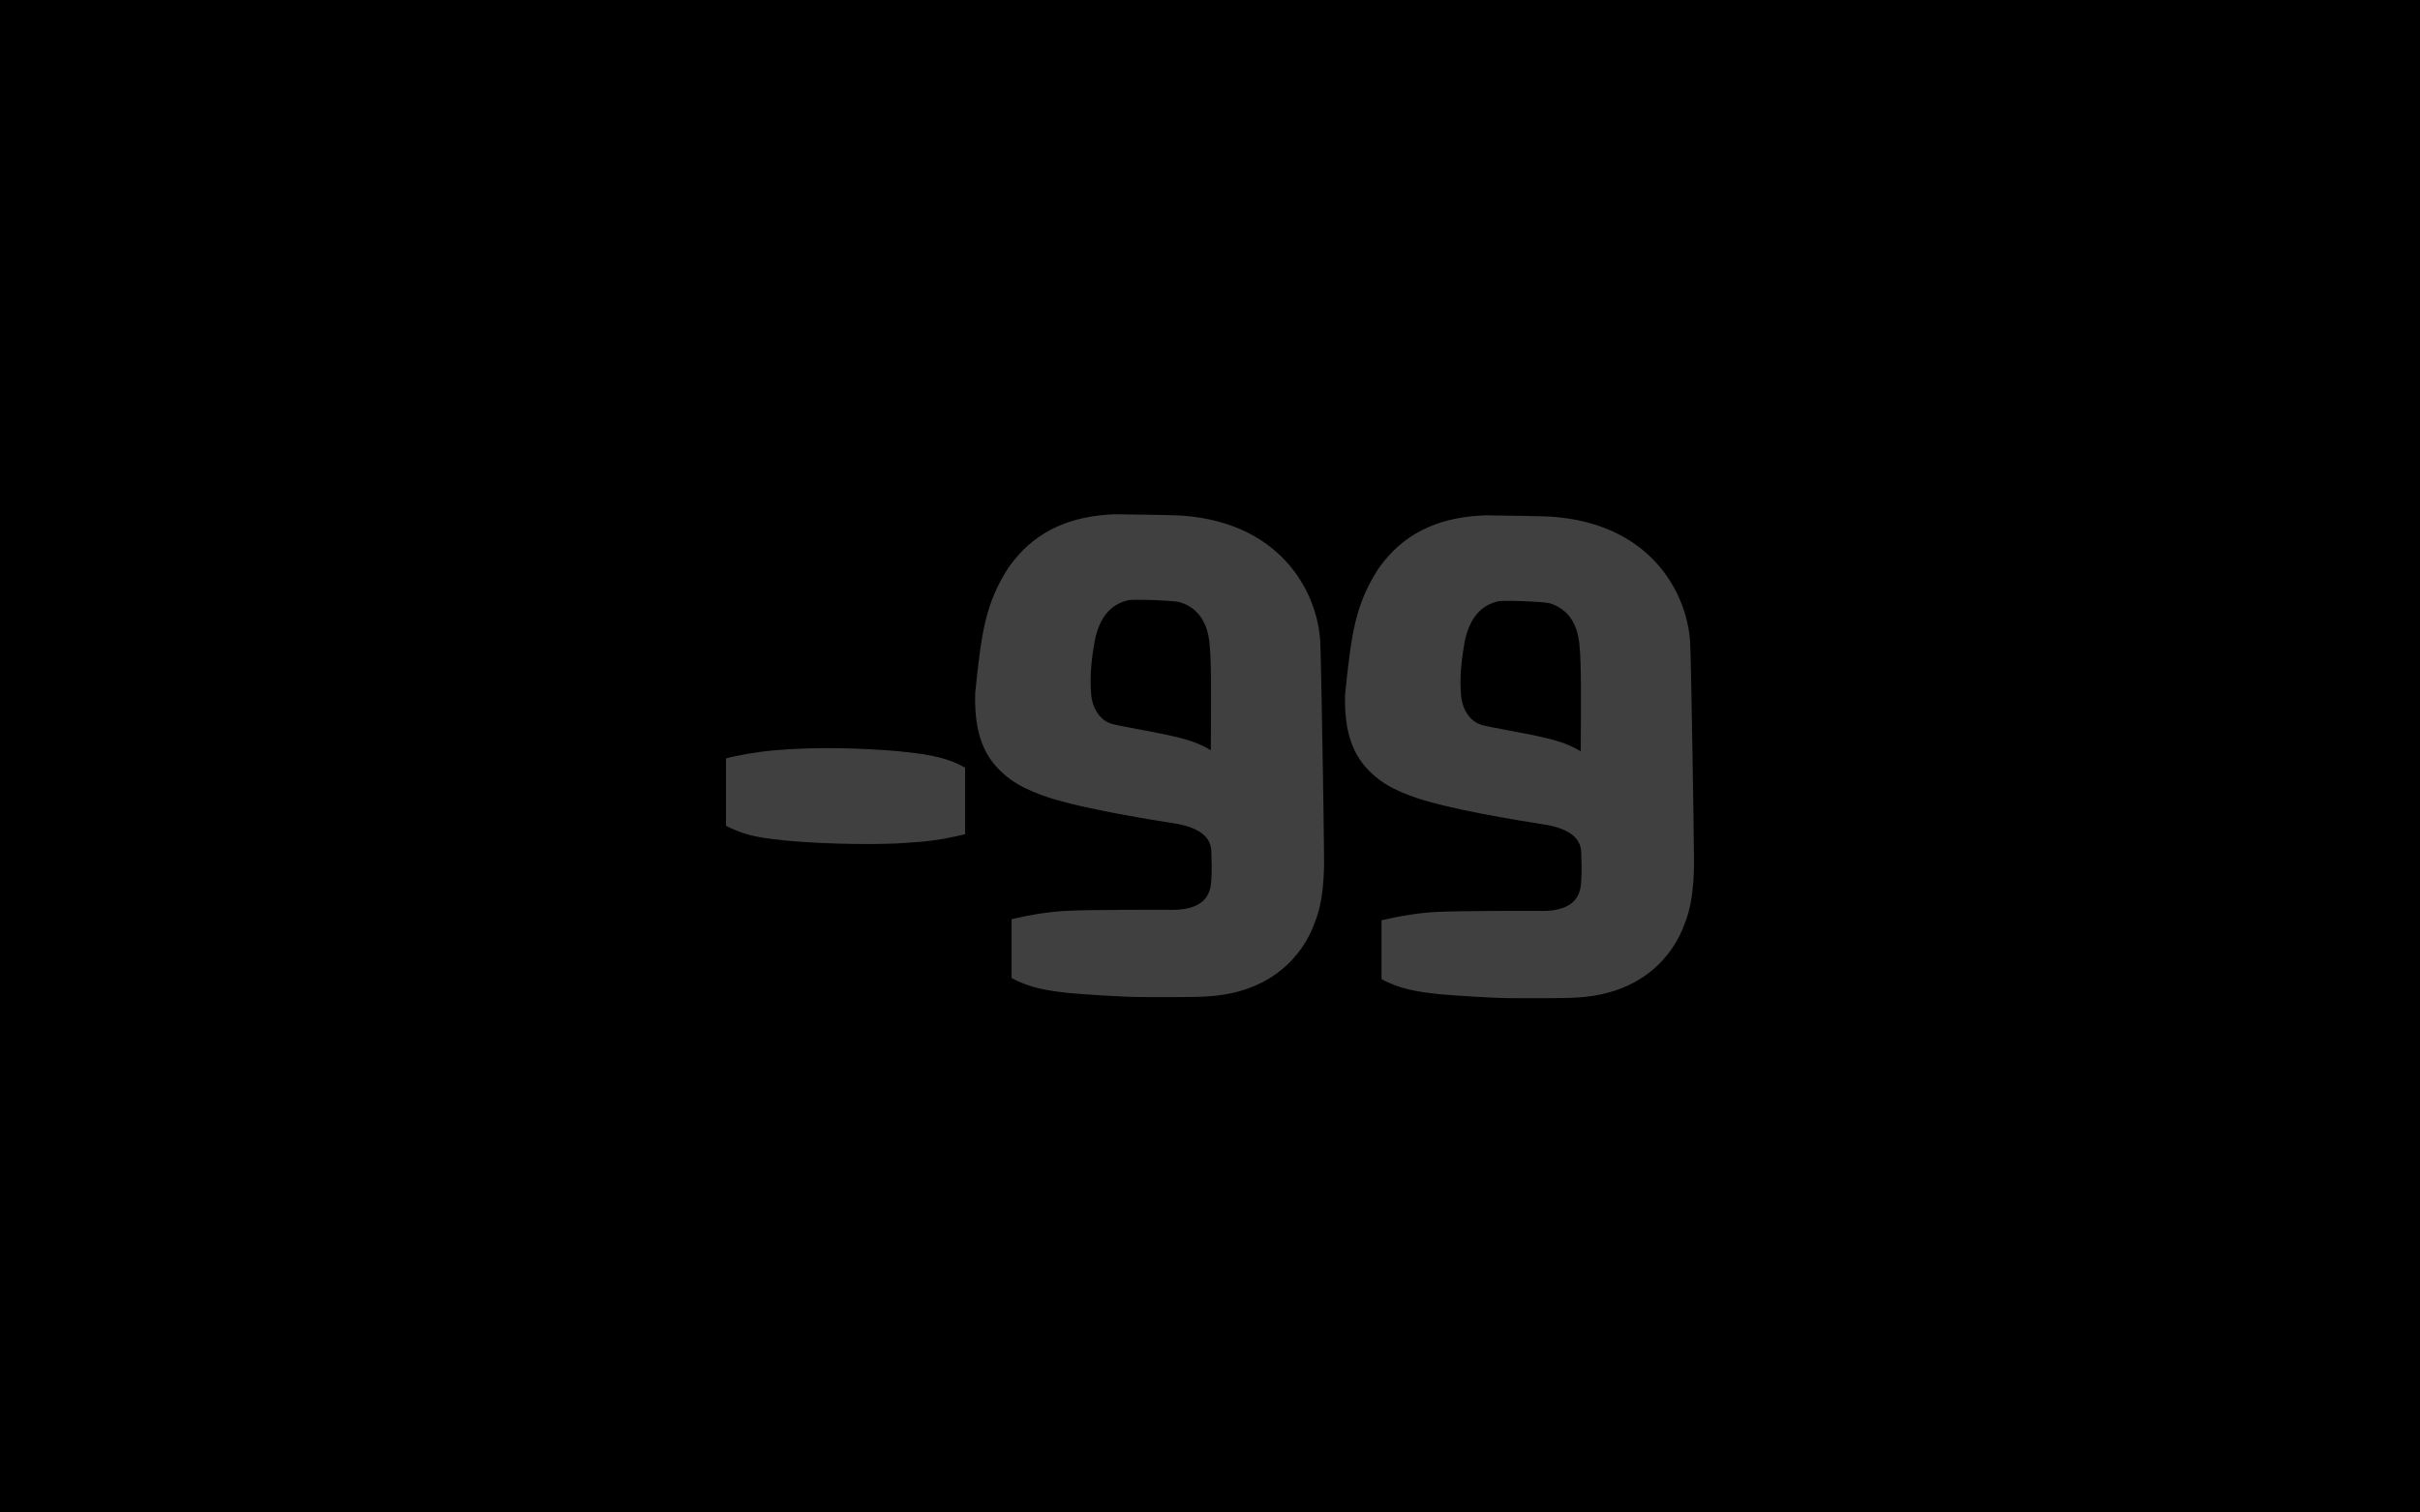 <svg xmlns="http://www.w3.org/2000/svg" xmlns:xlink="http://www.w3.org/1999/xlink" width="160" height="100" viewBox="0 0 160 100">
    <rect x="0" y="0" width="160" height="100" fill="#808080" stroke="none"/>
    <defs>
        <path id="a" d="M0 0h160v100H0z"/>
    </defs>
    <g fill="none" fill-rule="evenodd">
        <mask id="b" fill="#fff">
            <use xlink:href="#a"/>
        </mask>
        <use fill="#000" fill-rule="nonzero" xlink:href="#a"/>
        <path fill="#FFF" fill-rule="nonzero" d="M75.278 65.919c-.686.008-3.665-.17-4.591-.262-1.418-.157-2.598-.33-3.804-.996v-3.888c1.226-.29 2.593-.515 3.748-.556 1.25-.064 5.456-.072 6.568-.064 2.058.078 2.806-.683 2.878-1.851.054-.679.032-1.343.01-2.014-.025-.976-.83-1.544-2.24-1.816-1.842-.29-6.888-1.092-9.089-1.947-.706-.259-1.38-.581-1.993-1.023-1.324-1.013-2.387-2.407-2.29-5.677.407-3.985.672-5.916 2.187-8.278 1.103-1.55 2.976-3.408 7.09-3.547.691 0 4.1.058 4.37.088 6.912.486 9.145 5.507 9.178 8.652.048.867.23 11.882.237 13.573.002.504.097 2.94-.588 4.624-.774 2.227-2.9 4.707-7.133 4.94-.54.063-3.61.052-4.538.042zm4.776-16.317c.01-2.499.05-5.794-.072-6.887-.046-.736-.274-2.384-1.972-2.902-.368-.111-3.035-.208-3.402-.133-1.26.29-1.926 1.23-2.227 2.673-.18.986-.344 2.291-.25 3.357.029 1.14.637 1.95 1.403 2.156.532.143 2.937.567 3.589.712 1.004.223 2.01.451 2.93 1.024zM48 50.145c.574-.17 2.042-.439 3.129-.53 3.06-.278 6.164-.123 8.25.05 1.504.16 3.09.31 4.429 1.092v4.398c-1.64.398-2.59.487-3.837.565-1.454.135-5.164.123-8.033-.146-1.222-.15-2.403-.19-3.938-.975 0-1.23.003-2.57 0-4.454zm51.735 15.847c-.686.008-3.665-.17-4.59-.262-1.42-.157-2.599-.33-3.805-.996v-3.888c1.226-.29 2.593-.515 3.749-.555 1.25-.065 5.455-.073 6.567-.065 2.059.078 2.806-.683 2.879-1.85.053-.68.031-1.344.008-2.015-.024-.976-.828-1.543-2.24-1.815-1.84-.29-6.887-1.093-9.088-1.948-.706-.259-1.38-.58-1.993-1.023-1.324-1.013-2.387-2.407-2.29-5.677.408-3.985.672-5.916 2.188-8.278 1.102-1.549 2.975-3.408 7.089-3.547.692 0 4.101.058 4.37.088 6.912.486 9.146 5.507 9.178 8.652.049.867.23 11.882.237 13.574.003.504.097 2.939-.588 4.623-.774 2.227-2.9 4.708-7.132 4.94-.541.063-3.612.053-4.539.042zm4.776-16.317c.01-2.498.05-5.794-.072-6.886-.046-.737-.274-2.384-1.972-2.903-.368-.111-3.035-.208-3.402-.133-1.259.29-1.925 1.231-2.227 2.673-.18.987-.344 2.291-.25 3.357.03 1.14.637 1.95 1.403 2.156.533.143 2.938.567 3.589.712 1.004.224 2.011.451 2.931 1.024z" mask="url(#b)" opacity=".5"/>
    </g>
</svg>
